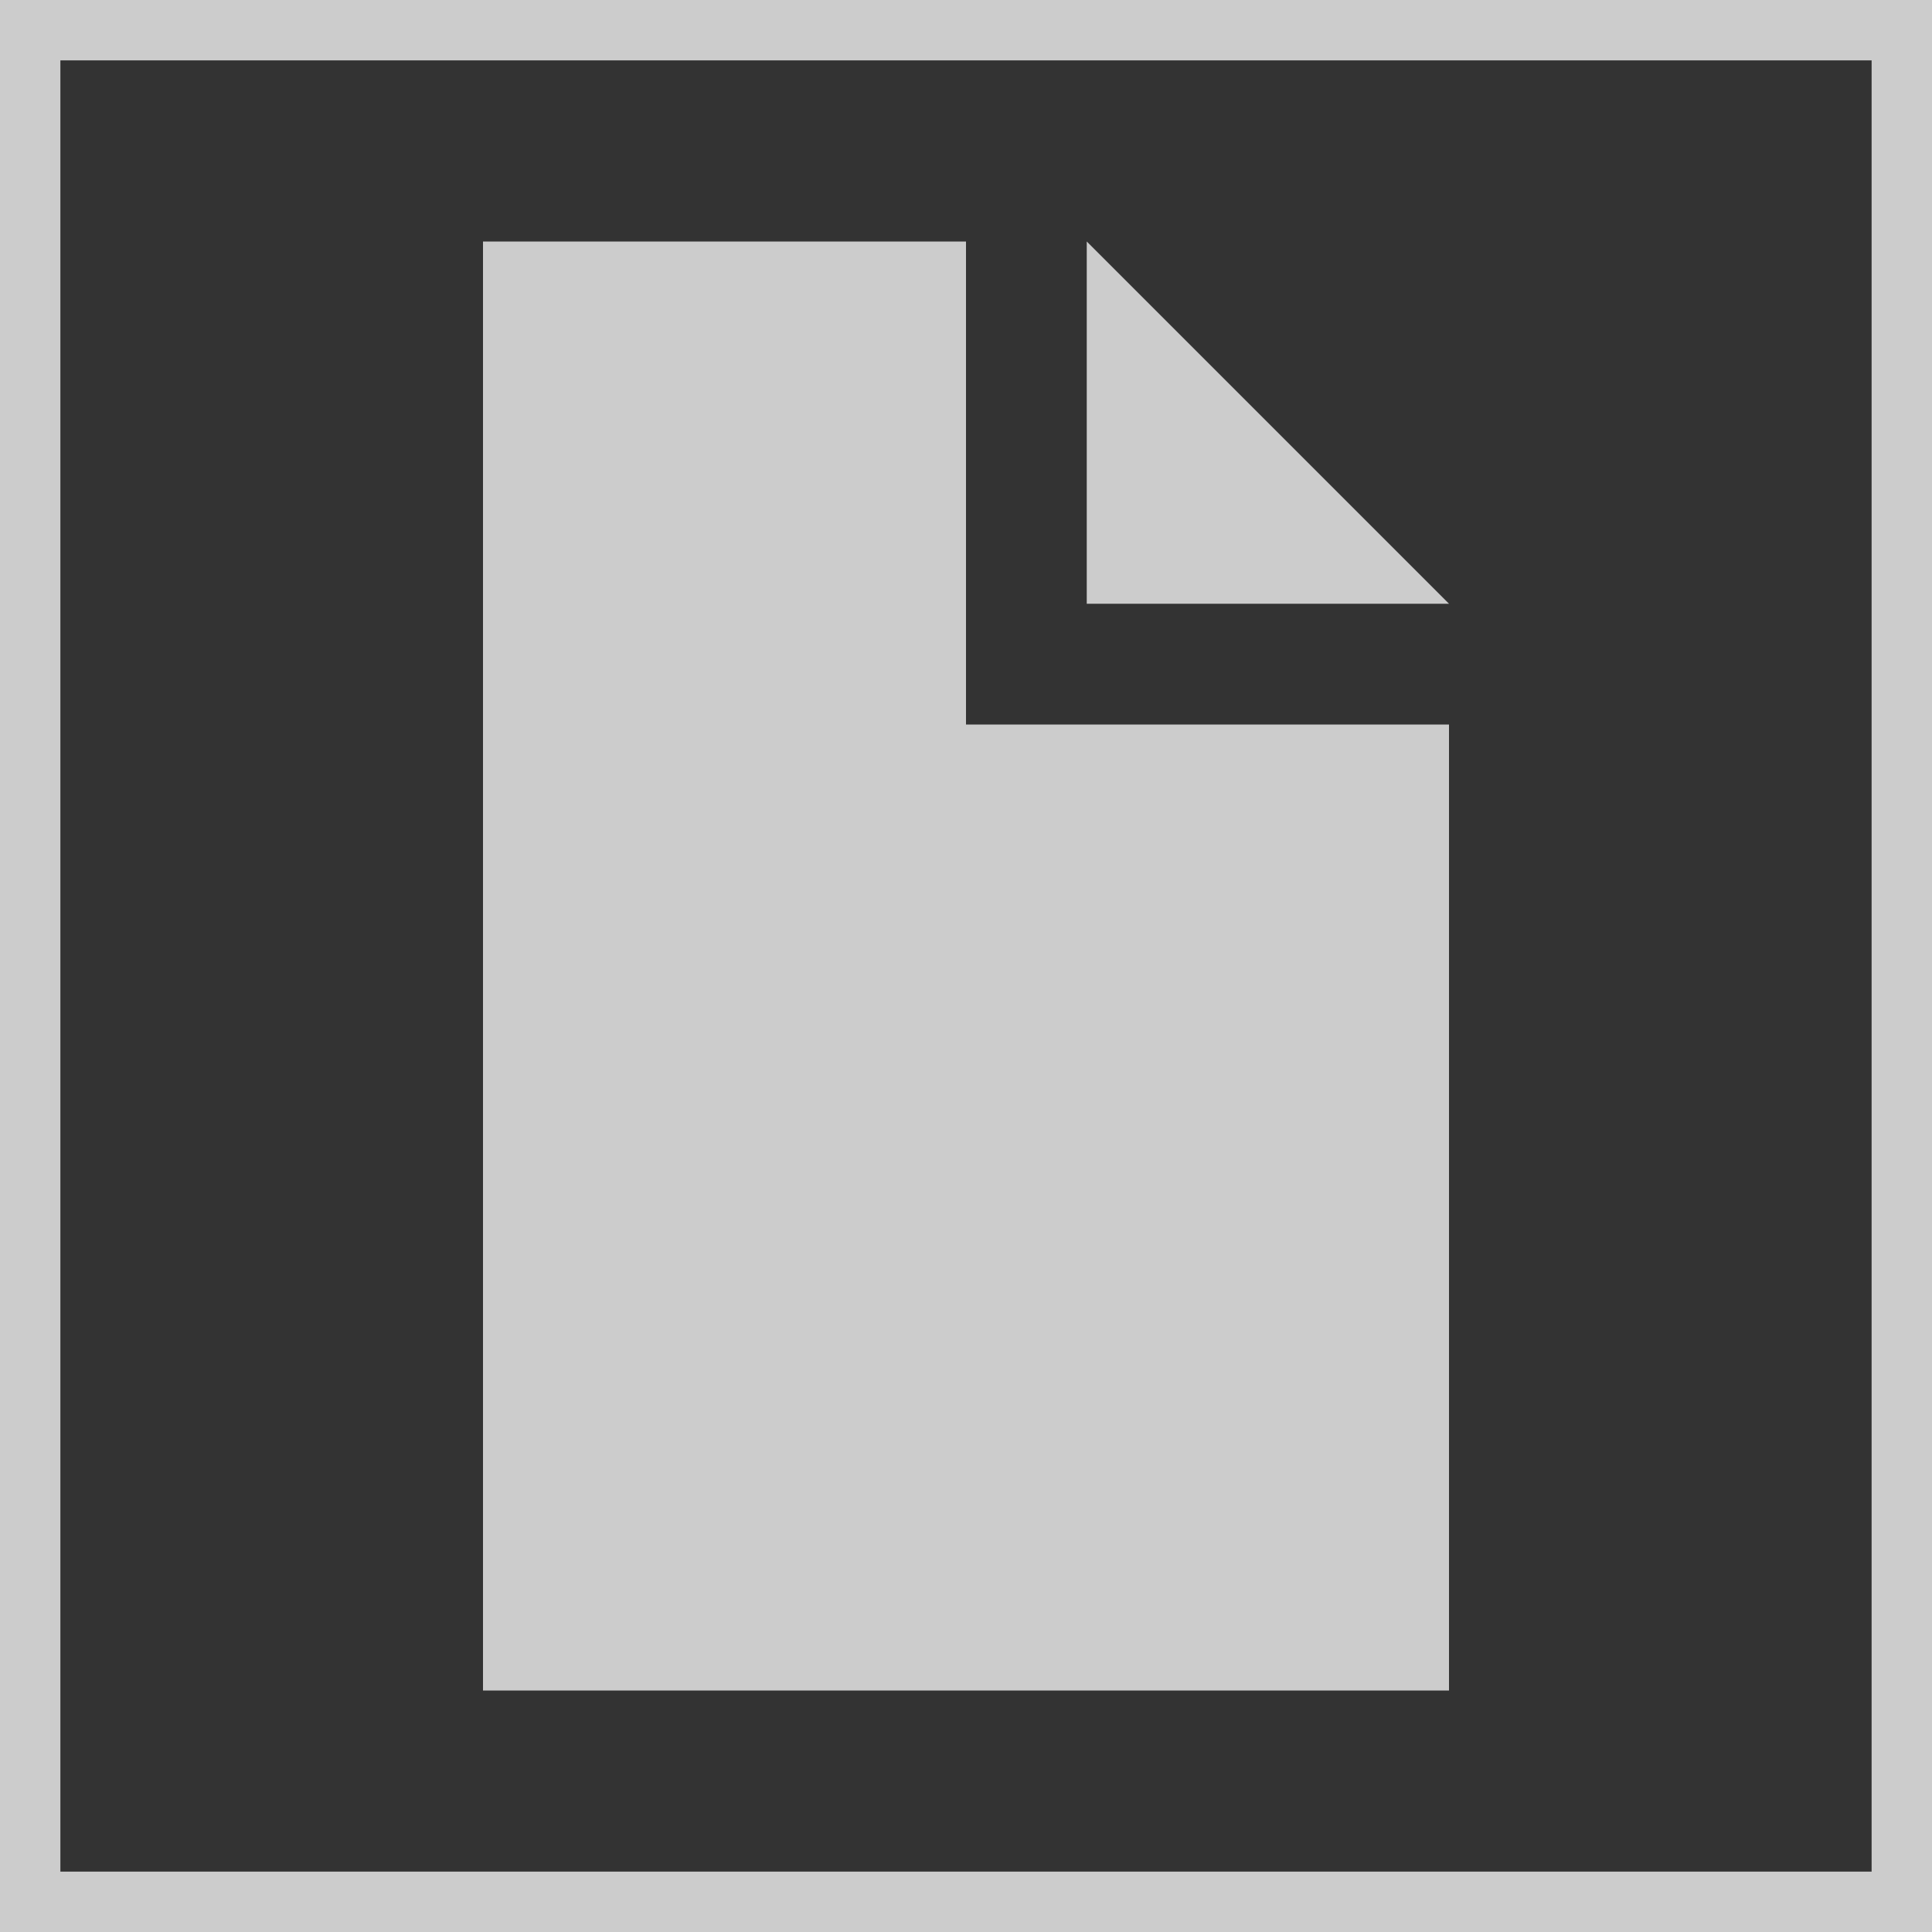 <svg xmlns="http://www.w3.org/2000/svg" width="16" height="16" viewBox="0 0 16 16">
  <defs>
    <style>
      .cls-1 {
        fill: #333;
      }

      .cls-2 {
        fill: none;
        stroke: #ccc;
        stroke-width: 1px;
      }

      .cls-3 {
        fill: #ccc;
        fill-rule: evenodd;
      }
    </style>
  </defs>
  <rect id="矩形_1" data-name="矩形 1" class="cls-1" width="16" height="16"/>
  <rect id="矩形_2" data-name="矩形 2" class="cls-2" width="16" height="16"/>
  <path id="文件图标" class="cls-3" d="M4,2V14h8V6H8V2H4ZM9,2V5h3Z"/>
</svg>
